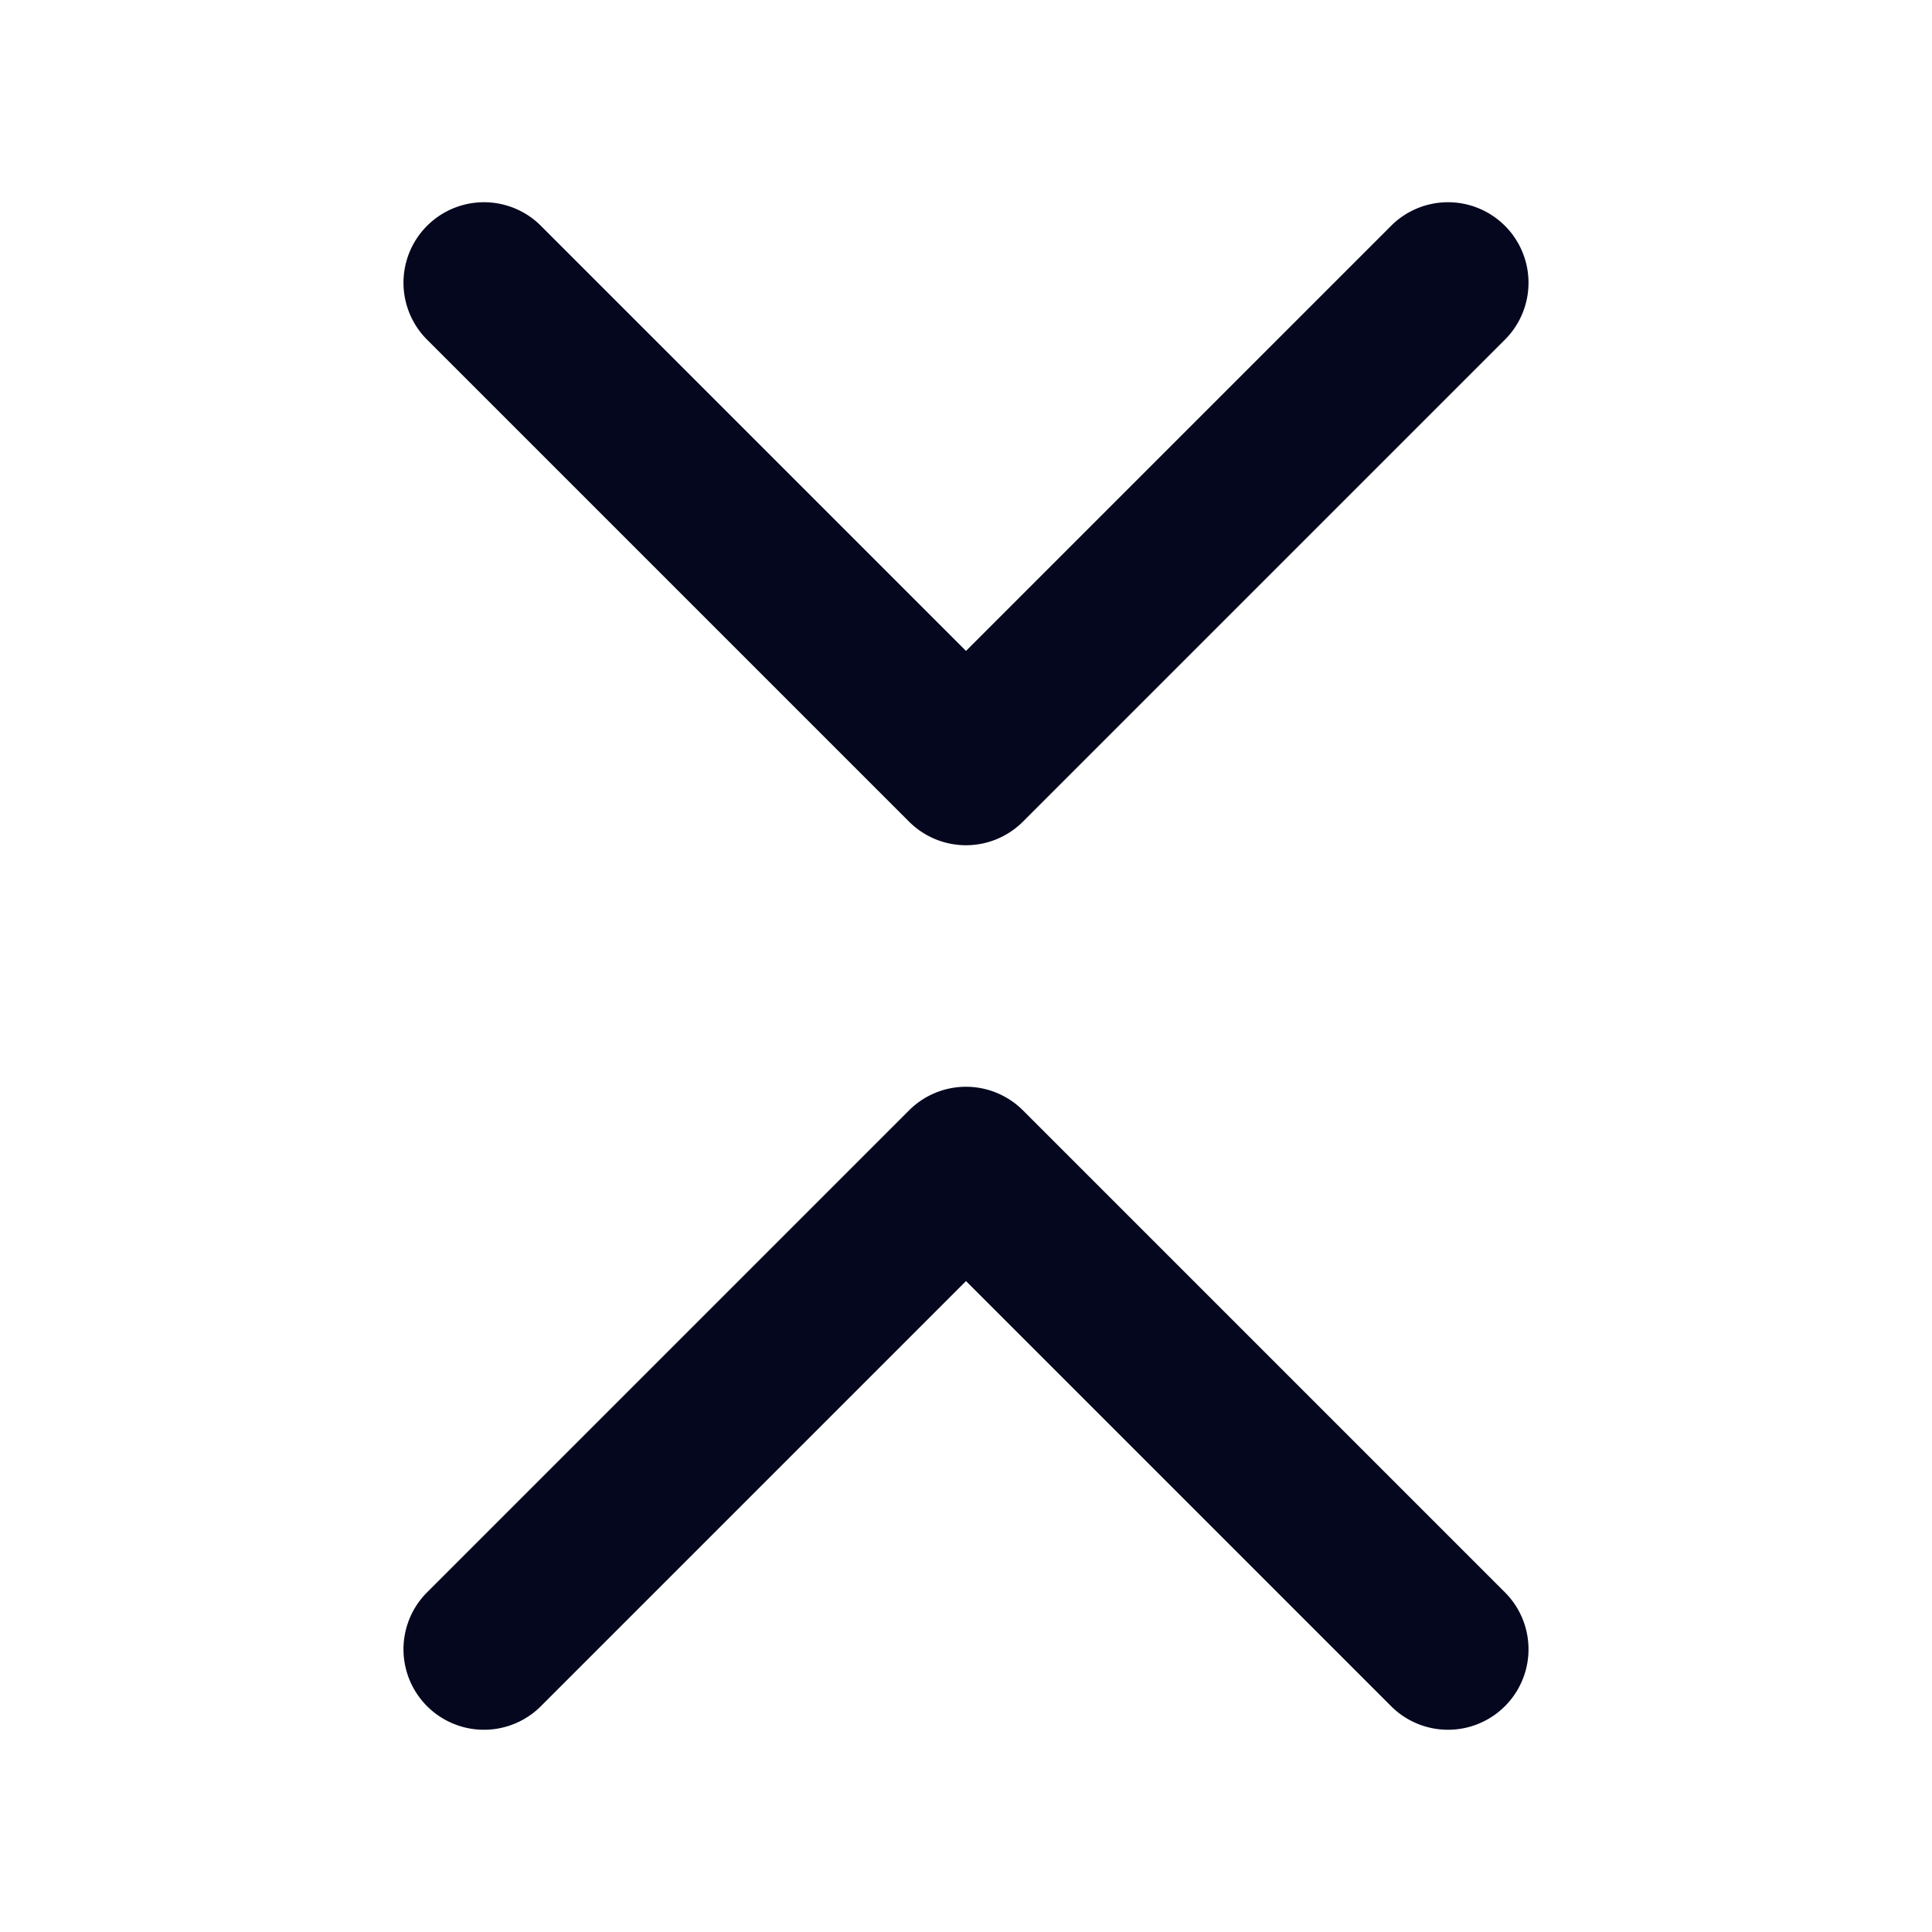 <svg xmlns="http://www.w3.org/2000/svg" width="24" height="24" fill="none"><path fill="#04071E" d="M6.707 2.793a1 1 0 0 0-1.414 1.414l6 6a1 1 0 0 0 1.414 0l6-6a1 1 0 0 0-1.414-1.414L12 8.086zm0 18.414a1 1 0 0 1-1.414-1.414l6-6a1 1 0 0 1 1.414 0l6 6a1 1 0 0 1-1.414 1.414L12 15.914z"/></svg>
